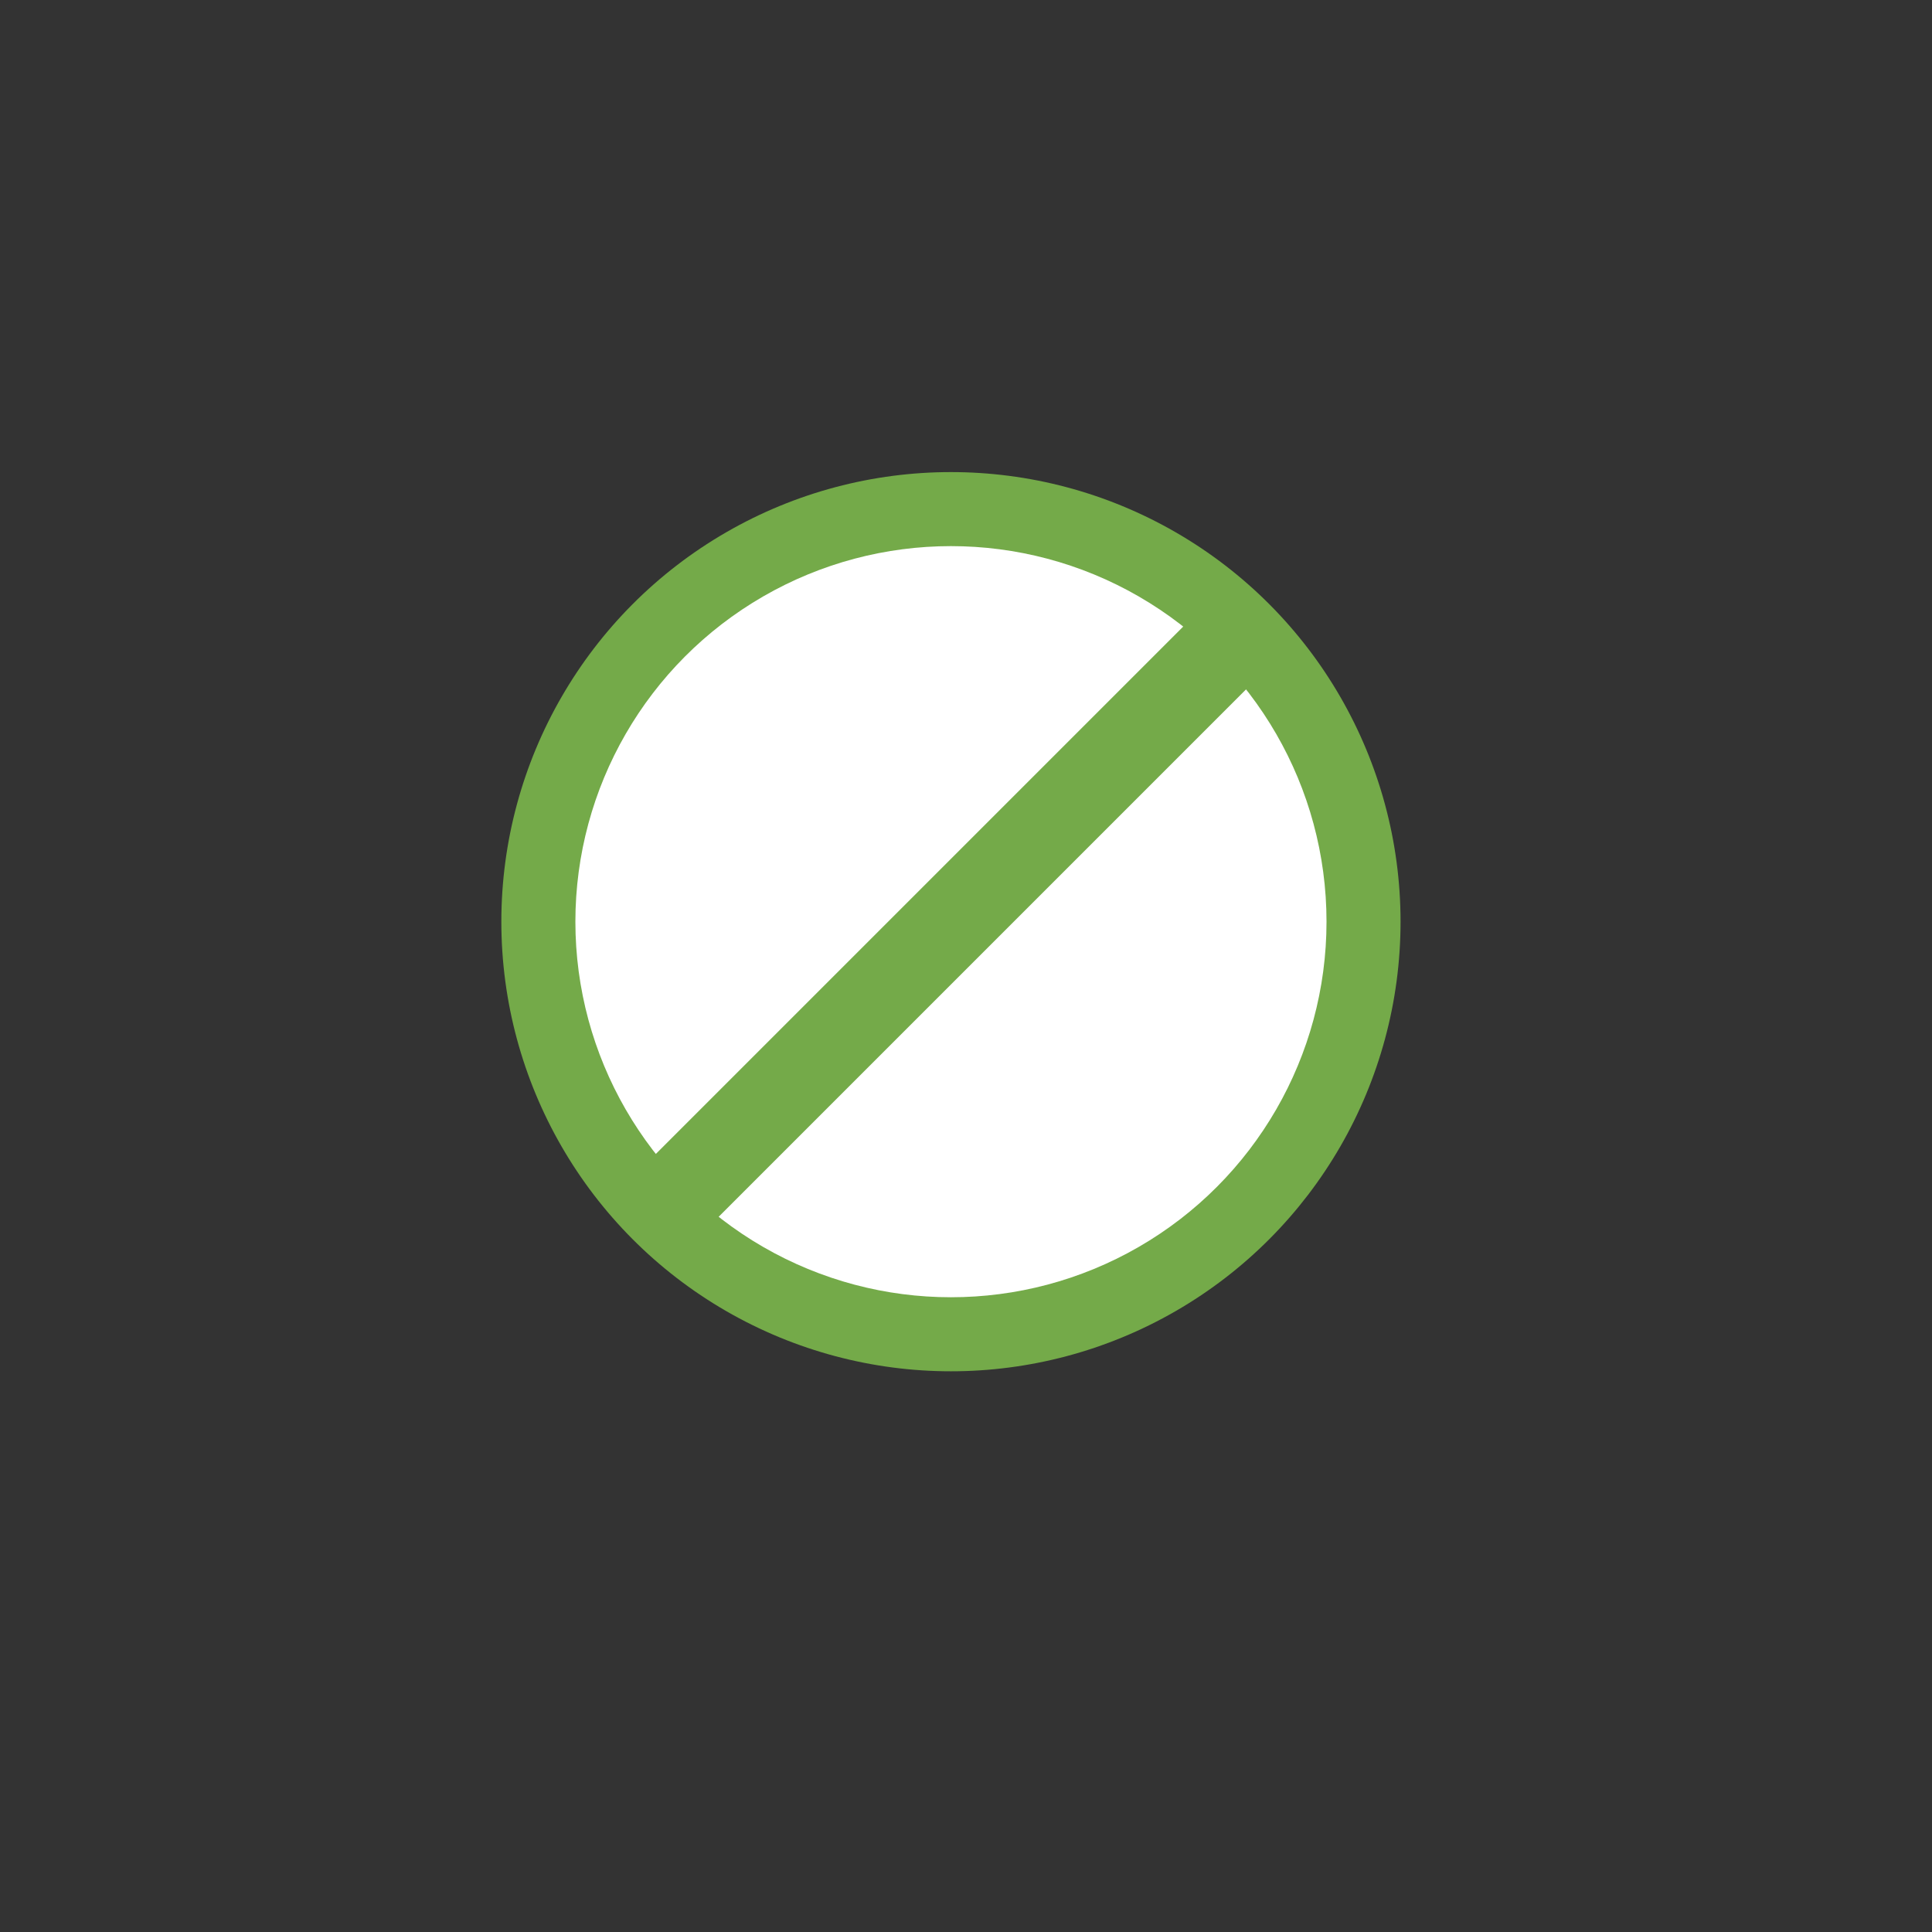 <?xml version="1.0" encoding="UTF-8" standalone="no"?>
<!-- Created with Inkscape (http://www.inkscape.org/) -->

<svg
   xmlns:dc="http://purl.org/dc/elements/1.1/"
   xmlns:cc="http://creativecommons.org/ns#"
   xmlns:rdf="http://www.w3.org/1999/02/22-rdf-syntax-ns#"
   xmlns:svg="http://www.w3.org/2000/svg"
   xmlns="http://www.w3.org/2000/svg"
   xmlns:sodipodi="http://sodipodi.sourceforge.net/DTD/sodipodi-0.dtd"
   xmlns:inkscape="http://www.inkscape.org/namespaces/inkscape"
   width="15mm"
   height="15mm"
   viewBox="0 0 15 15"
   version="1.1"
   id="svg581"
   sodipodi:docname="danger.svg"
   inkscape:version="0.92.3 (2405546, 2018-03-11)">
  <rect x="0" y="0" width="15" height="15" fill="#333333" stroke="none"/>
  <defs
     id="defs575" />
  <sodipodi:namedview
     id="base"
     pagecolor="#ffffff"
     bordercolor="#666666"
     borderopacity="1.0"
     inkscape:pageopacity="0.0"
     inkscape:pageshadow="2"
     inkscape:zoom="15.839192"
     inkscape:cx="33.442847"
     inkscape:cy="26.874313"
     inkscape:document-units="mm"
     inkscape:current-layer="layer1"
     showgrid="false"
     inkscape:window-width="1366"
     inkscape:window-height="740"
     inkscape:window-x="0"
     inkscape:window-y="0"
     inkscape:window-maximized="1"
     showguides="true"
     inkscape:guide-bbox="true">
    <sodipodi:guide
       position="3.909,7.985"
       orientation="1,0"
       id="guide7447"
       inkscape:locked="false" />
    <sodipodi:guide
       position="3.909,11.559"
       orientation="0,1"
       id="guide7449"
       inkscape:locked="false" />
    <sodipodi:guide
       position="3.909,3.976"
       orientation="0,1"
       id="guide7451"
       inkscape:locked="false" />
    <sodipodi:guide
       position="10.958,11.559"
       orientation="1,0"
       id="guide7453"
       inkscape:locked="false" />
  </sodipodi:namedview>
  <g
     inkscape:label="Layer 1"
     inkscape:groupmode="layer"
     id="layer1"
     transform="translate(-140.98,-103.229)">
    <g
       id="g8324"
       transform="matrix(0.158,0,0,0.158,158.417,134.85)">
      <g
         transform="translate(0,-0.331)"
         id="g8318">
        <circle
           style="opacity:1;fill:#74aa49;fill-opacity:1;stroke:none;stroke-width:0.25;stroke-linecap:round;stroke-miterlimit:4;stroke-dasharray:none;stroke-dashoffset:0;stroke-opacity:1"
           id="path8310"
           cx="-63.632"
           cy="-154.511"
           r="22.093" />
        <circle
           r="18.455"
           cy="-154.511"
           cx="-63.632"
           id="circle8312"
           style="opacity:1;fill:#ffffff;fill-opacity:1;stroke:none;stroke-width:0.209;stroke-linecap:round;stroke-miterlimit:4;stroke-dasharray:none;stroke-dashoffset:0;stroke-opacity:1" />
      </g>
      <rect
         transform="rotate(45)"
         y="-85.529"
         x="-156.668"
         height="42.069"
         width="4.366"
         id="rect8314"
         style="opacity:1;fill:#74aa49;fill-opacity:1;stroke:none;stroke-width:0.274;stroke-linecap:round;stroke-miterlimit:4;stroke-dasharray:none;stroke-dashoffset:0;stroke-opacity:1" />
    </g>
  </g>
</svg>
